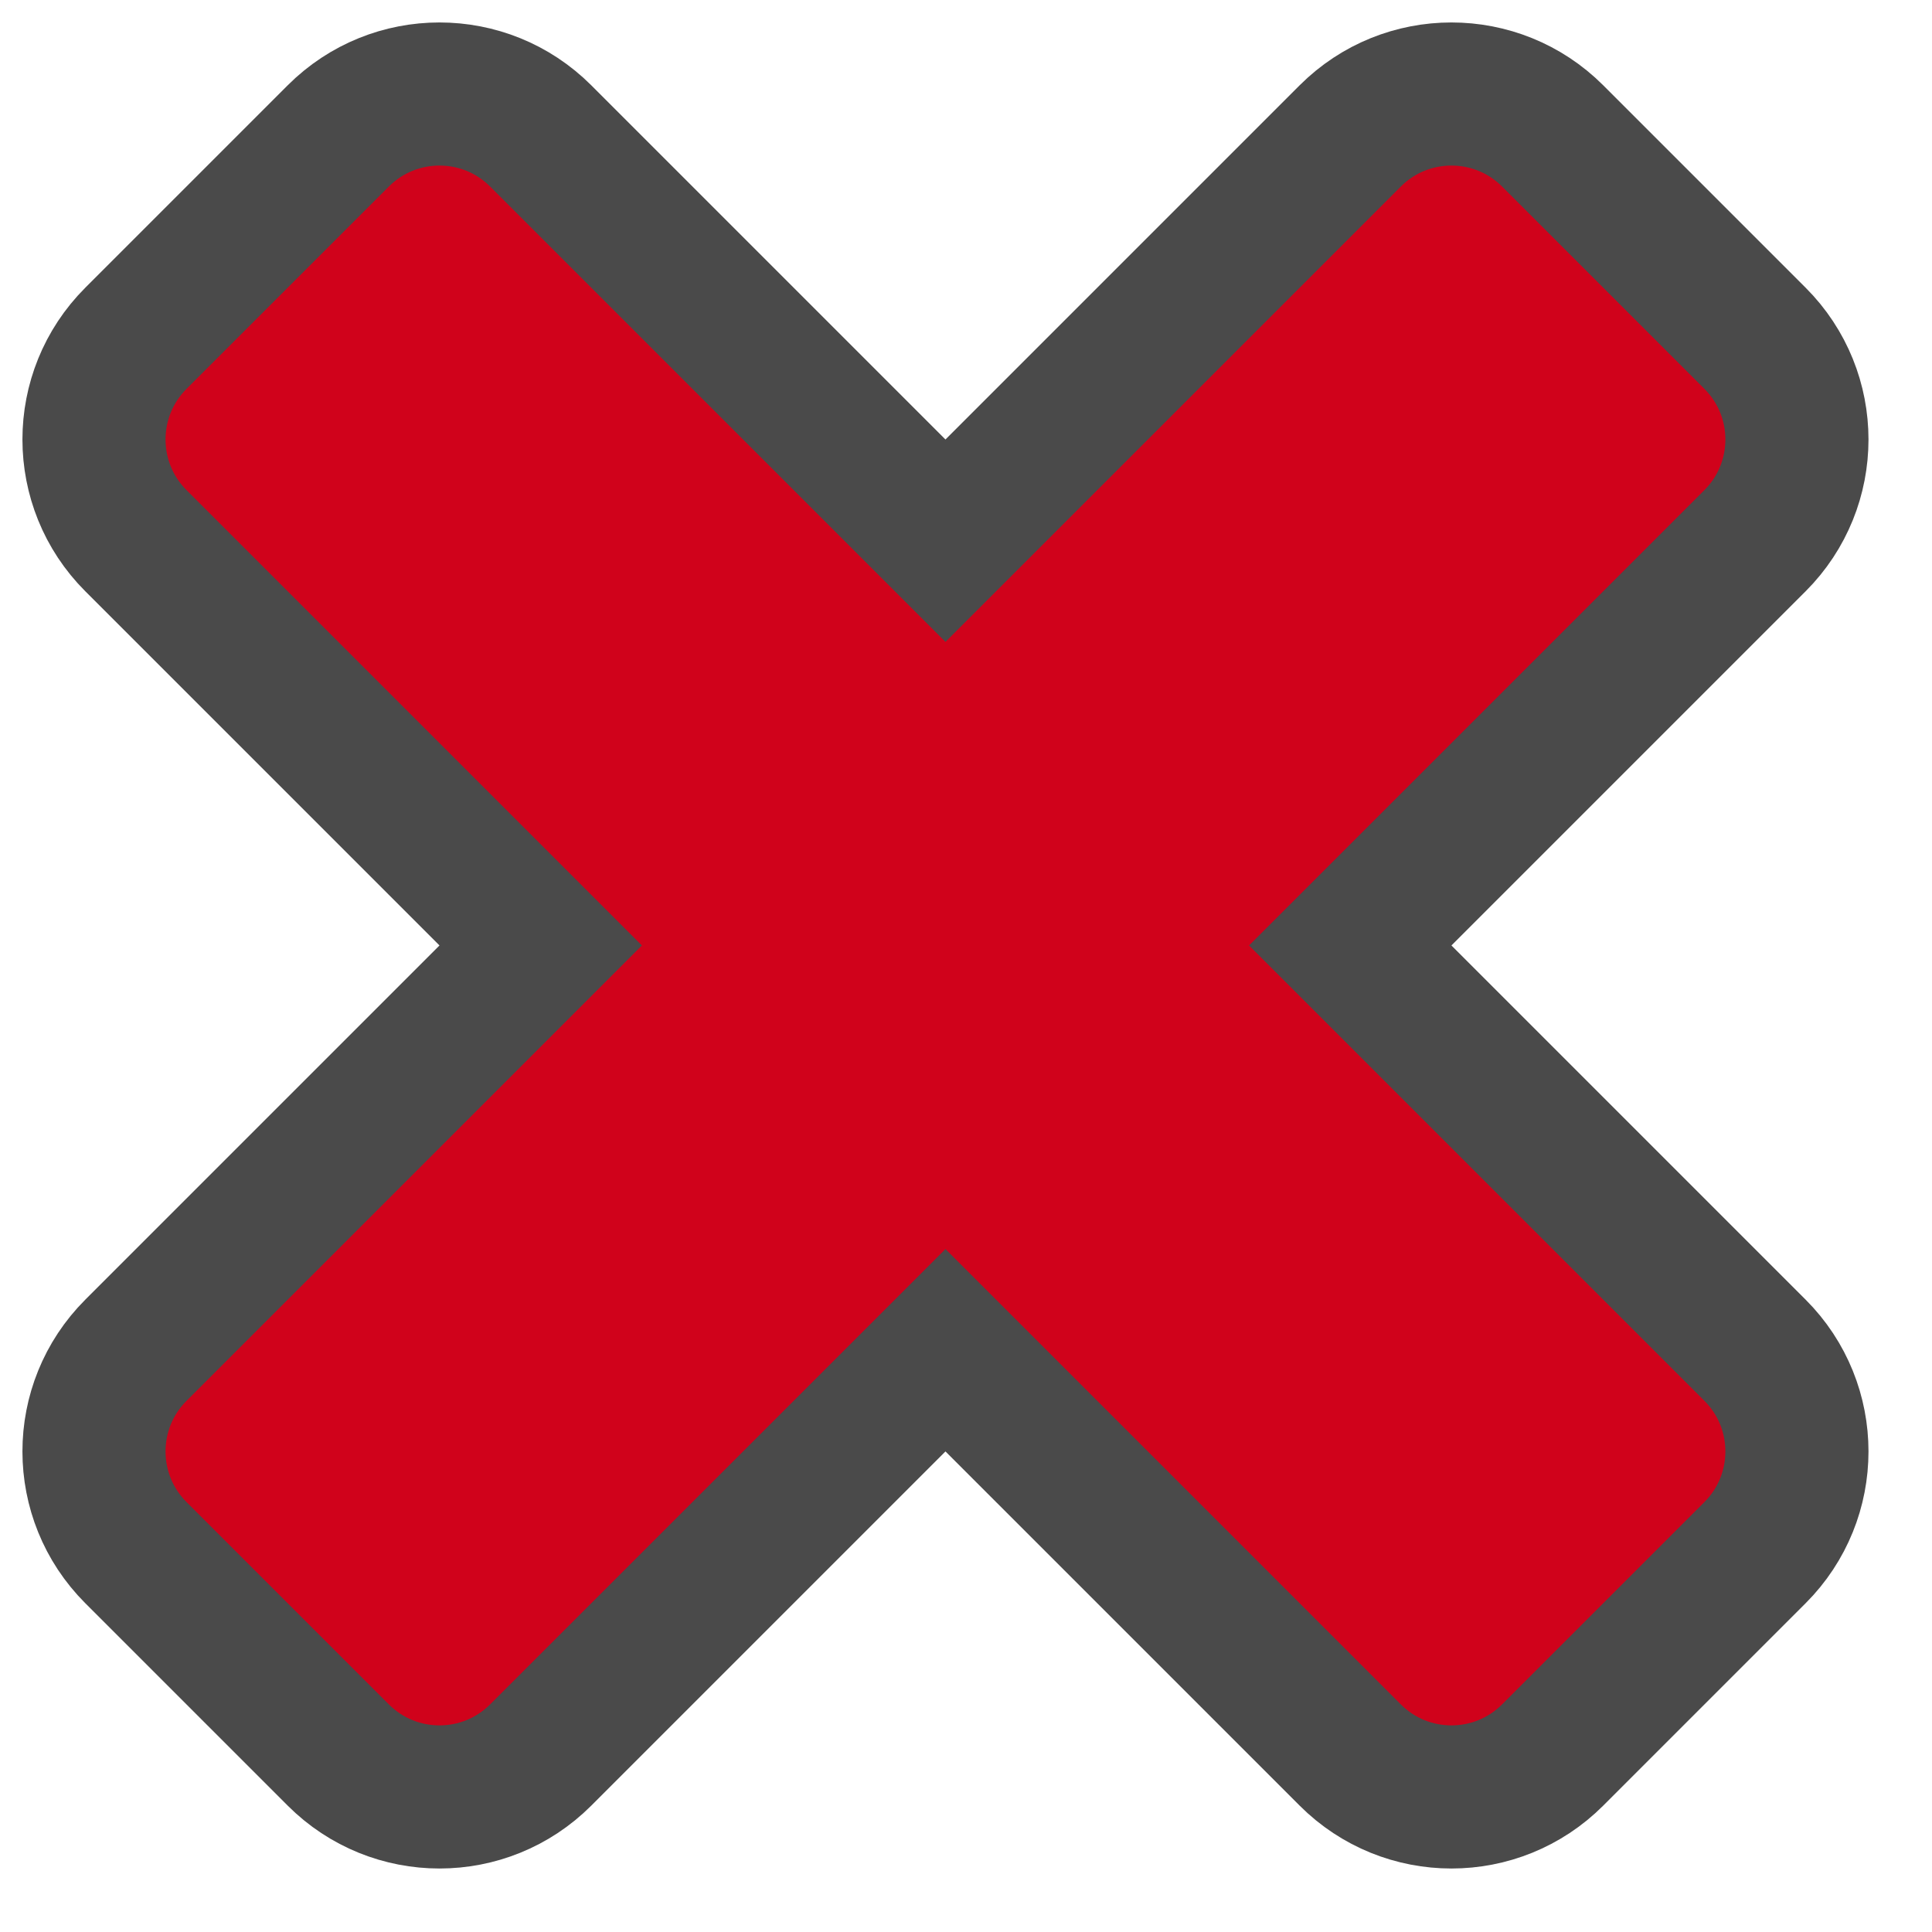 <?xml version="1.0" encoding="UTF-8"?>
<svg width="27px" height="27px" viewBox="0 0 27 27" version="1.1" xmlns="http://www.w3.org/2000/svg" xmlns:xlink="http://www.w3.org/1999/xlink">
    <!-- Generator: Sketch 53.2 (72643) - https://sketchapp.com -->
    <title>Combined Shape</title>
    <desc>Created with Sketch.</desc>
    <g id="Page-1" stroke="none" stroke-width="1" fill="none" fill-rule="evenodd">
        <path d="M25.213,9.213 L17.213,9.213 L17.213,1.213 C17.213,0.109 16.318,-0.787 15.213,-0.787 L11.213,-0.787 C10.109,-0.787 9.213,0.109 9.213,1.213 L9.213,9.213 L1.213,9.213 C0.109,9.213 -0.787,10.109 -0.787,11.213 L-0.787,15.213 C-0.787,16.318 0.109,17.213 1.213,17.213 L9.213,17.213 L9.213,25.213 C9.213,26.318 10.109,27.213 11.213,27.213 L15.213,27.213 C16.318,27.213 17.213,26.318 17.213,25.213 L17.213,17.213 L25.213,17.213 C26.318,17.213 27.213,16.318 27.213,15.213 L27.213,11.213 C27.213,10.109 26.318,9.213 25.213,9.213 Z" id="Combined-Shape" stroke="#4A4A4A" stroke-width="2" fill="#D0021B" transform="translate(13.213, 13.213) rotate(45) translate(-13.213, -13.213) "></path>
    </g>
</svg>